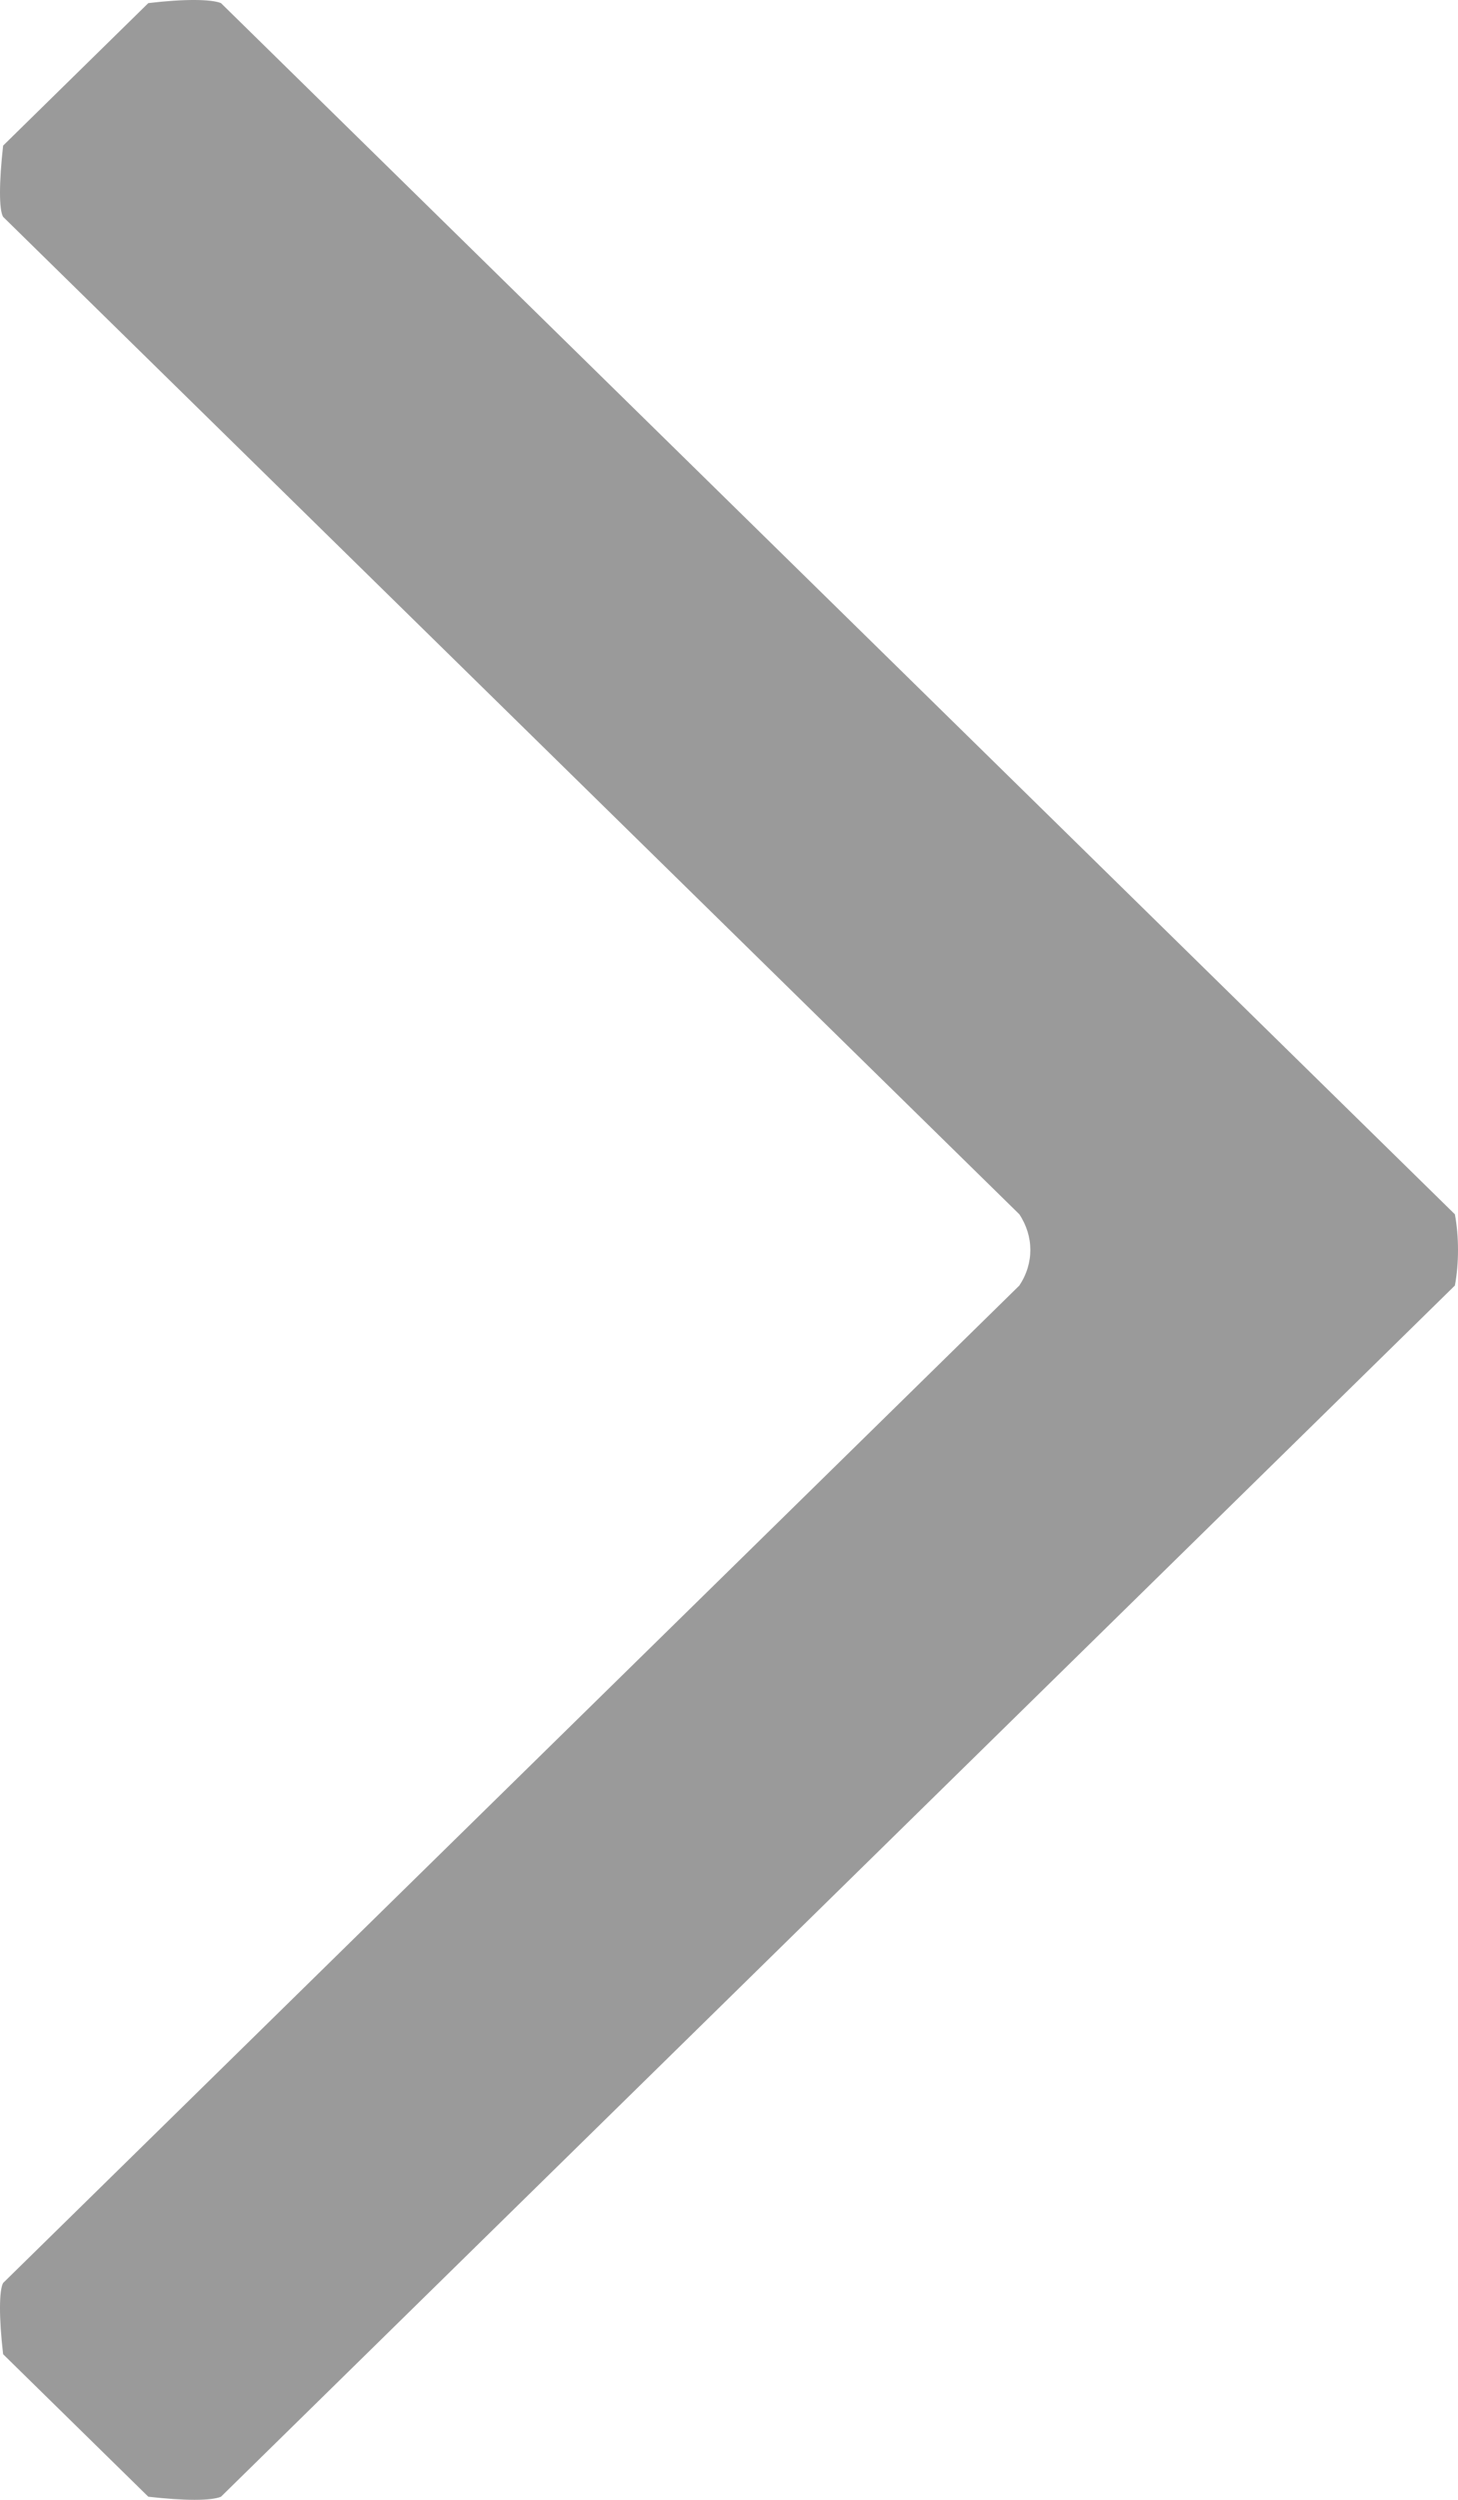 <?xml version="1.0" encoding="UTF-8"?>
<svg width="7px" height="12px" viewBox="0 0 7 12" version="1.1" xmlns="http://www.w3.org/2000/svg" xmlns:xlink="http://www.w3.org/1999/xlink">
    <!-- Generator: Sketch 46.2 (44496) - http://www.bohemiancoding.com/sketch -->
    <title>disclosure-indicator</title>
    <desc>Created with Sketch.</desc>
    <defs></defs>
    <g id="火车票" stroke="none" stroke-width="1" fill="none" fill-rule="evenodd">
        <g id="app" transform="translate(-158, -79)" fill="#9A9A9A">
            <path d="M163.939,90.985 L158.015,85.171 C157.995,85.065 157.995,84.936 158.015,84.829 L163.939,79.015 C163.985,78.996 164.114,78.994 164.288,79.015 L164.985,79.699 C165.005,79.878 165.005,80.007 164.985,80.041 L160.106,84.829 C160.036,84.935 160.035,85.064 160.106,85.171 L164.985,89.959 C165.004,89.993 165.006,90.121 164.985,90.301 L164.288,90.985 C164.115,91.005 163.985,91.005 163.939,90.985 Z" id="Rectangle-" transform="translate(161.5, 85) scale(-1, 1) translate(-161.5, -85) "></path>
        </g>
    </g>
</svg>